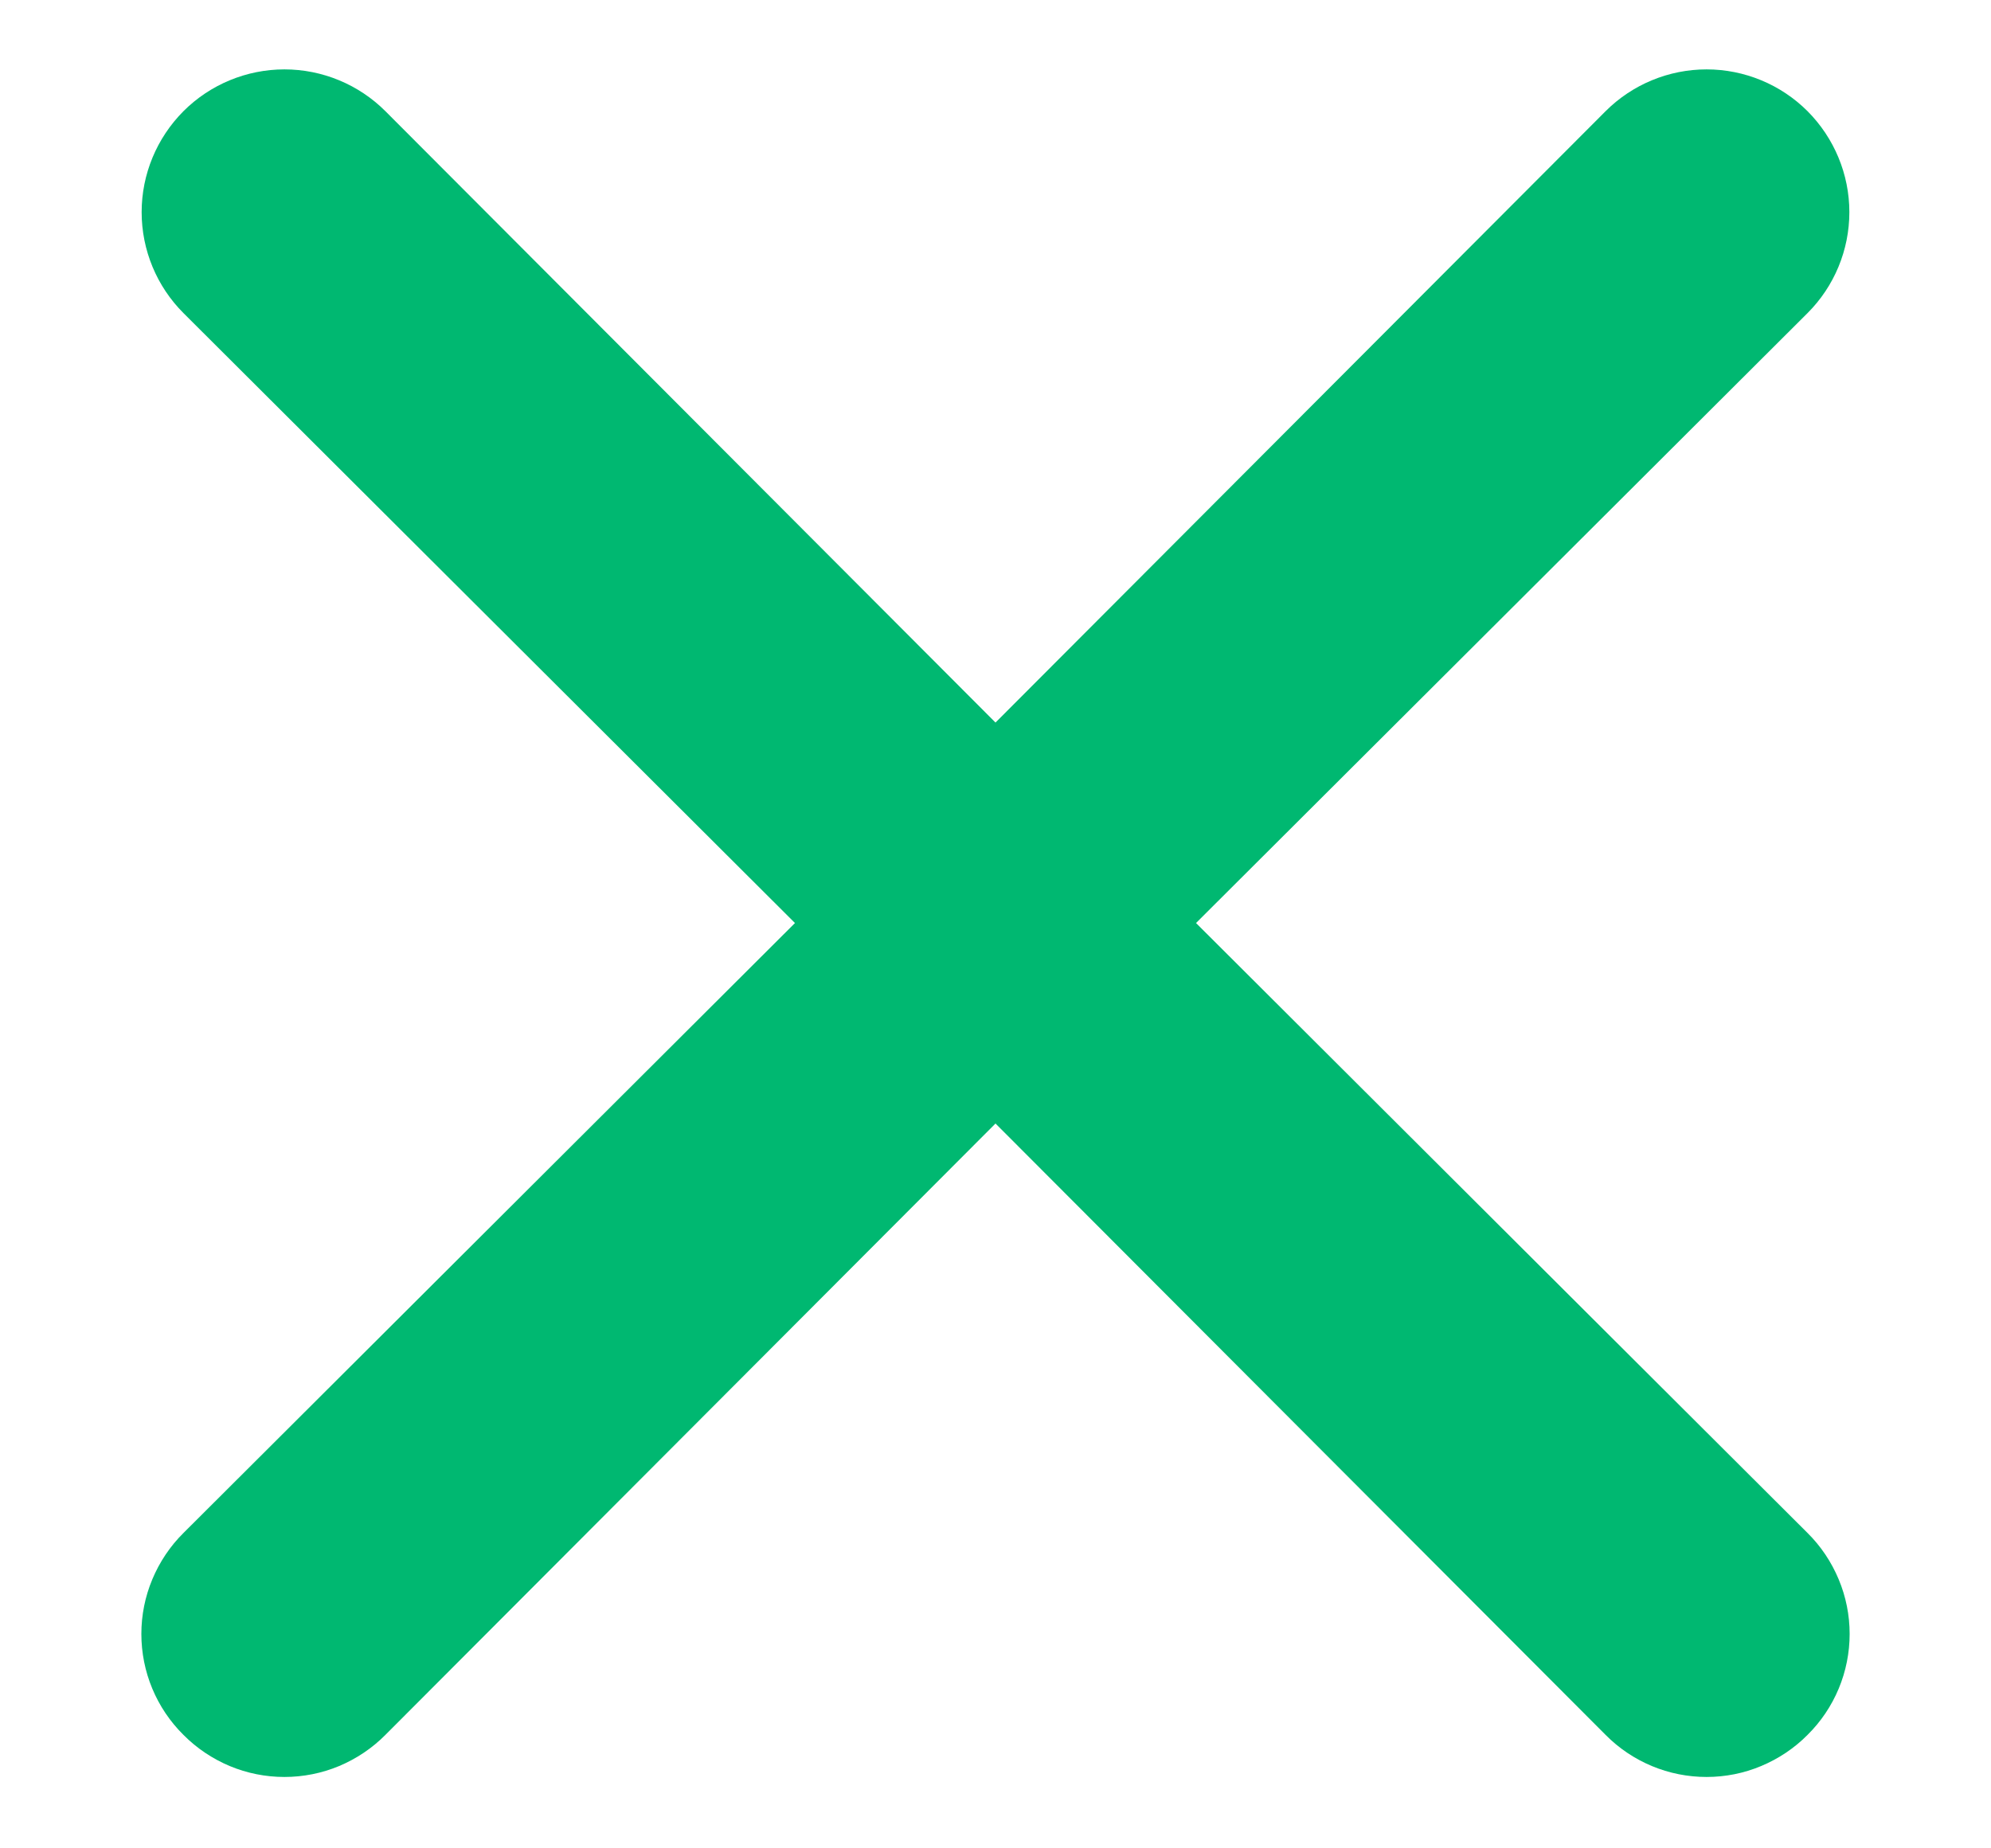 <svg width="14" height="13" viewBox="0 0 14 13" fill="none" xmlns="http://www.w3.org/2000/svg">
<path d="M8.41 6.492L12.71 2.202C12.898 2.014 13.004 1.759 13.004 1.492C13.004 1.226 12.898 0.971 12.71 0.782C12.522 0.594 12.266 0.488 12 0.488C11.734 0.488 11.478 0.594 11.29 0.782L7 5.082L2.71 0.782C2.522 0.594 2.266 0.488 2 0.488C1.734 0.488 1.478 0.594 1.29 0.782C1.102 0.971 0.996 1.226 0.996 1.492C0.996 1.759 1.102 2.014 1.29 2.202L5.59 6.492L1.29 10.782C1.196 10.875 1.122 10.986 1.071 11.108C1.02 11.23 0.994 11.36 0.994 11.492C0.994 11.624 1.02 11.755 1.071 11.877C1.122 11.999 1.196 12.109 1.29 12.202C1.383 12.296 1.494 12.37 1.615 12.421C1.737 12.472 1.868 12.498 2 12.498C2.132 12.498 2.263 12.472 2.385 12.421C2.506 12.37 2.617 12.296 2.71 12.202L7 7.902L11.29 12.202C11.383 12.296 11.493 12.37 11.615 12.421C11.737 12.472 11.868 12.498 12 12.498C12.132 12.498 12.263 12.472 12.384 12.421C12.506 12.37 12.617 12.296 12.71 12.202C12.804 12.109 12.878 11.999 12.929 11.877C12.98 11.755 13.006 11.624 13.006 11.492C13.006 11.36 12.98 11.23 12.929 11.108C12.878 10.986 12.804 10.875 12.71 10.782L8.41 6.492Z" fill="#00B871"/>
</svg>
